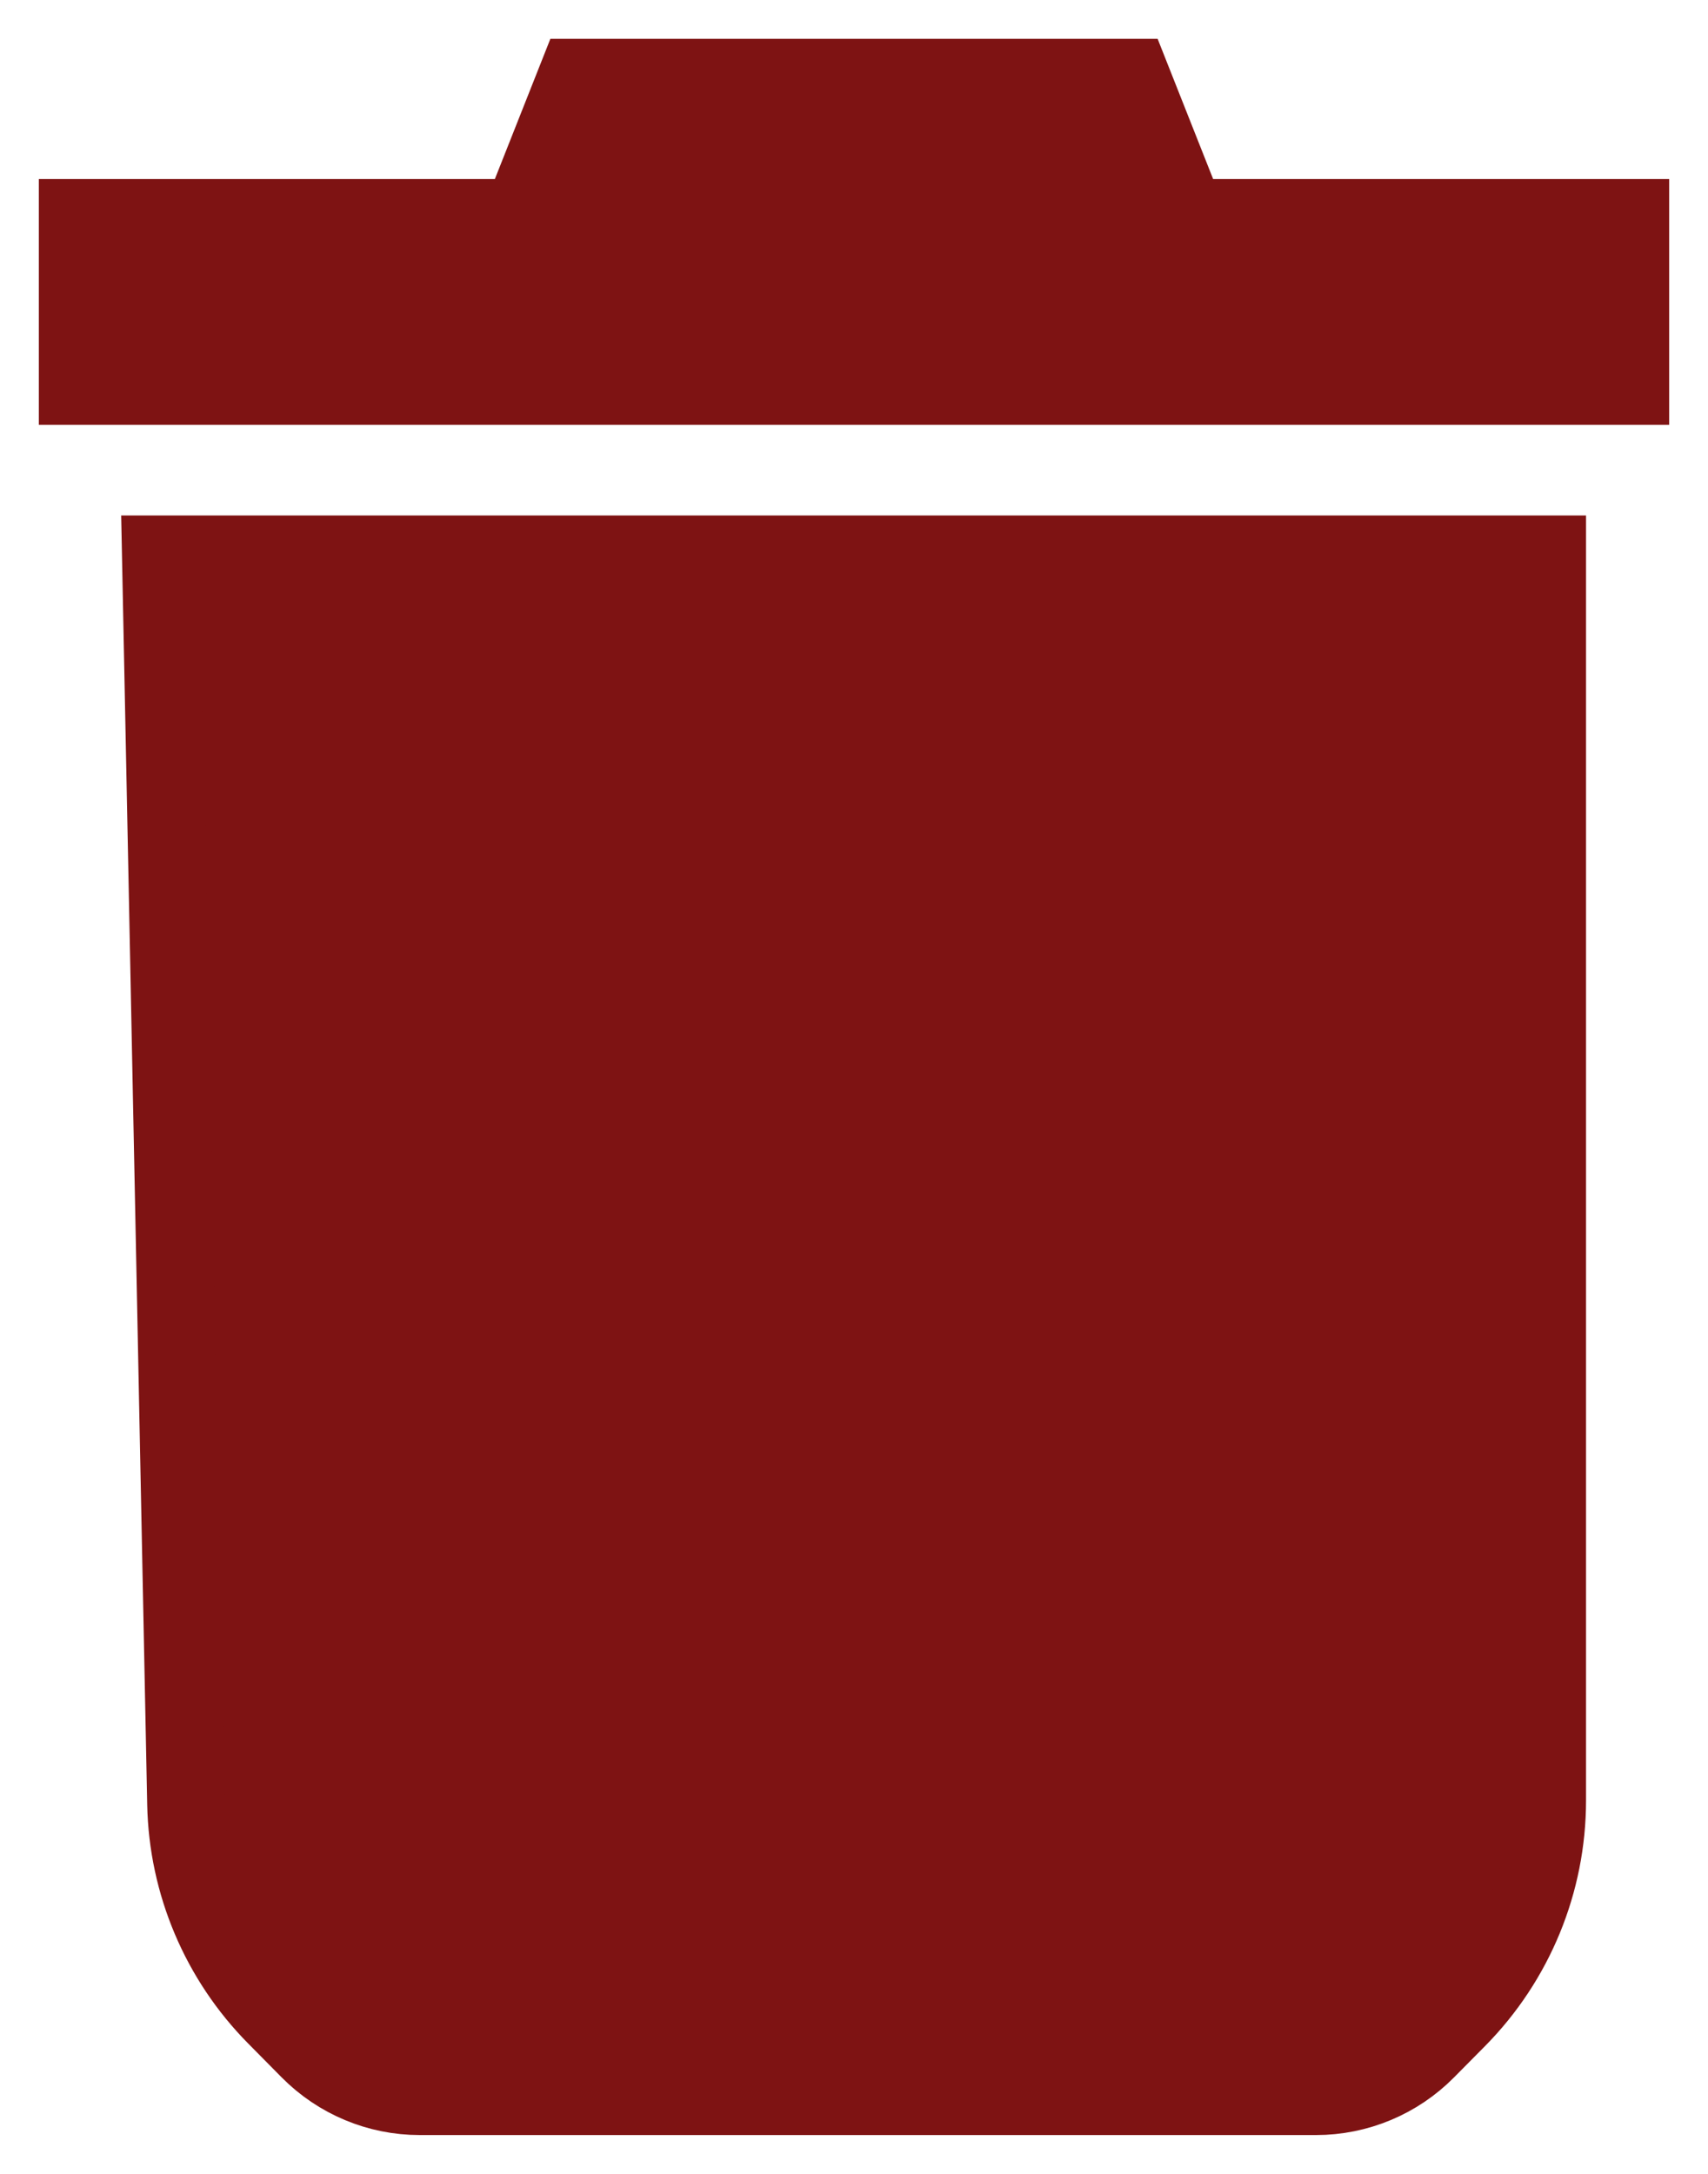 <svg width="22" height="28" viewBox="0 0 22 28" fill="none" xmlns="http://www.w3.org/2000/svg">
<path d="M2.071 7.139H19.929V23.189C19.929 24.243 19.513 25.253 18.773 26.002L18.373 26.406C17.997 26.786 17.485 27 16.951 27H5.406C4.872 27 4.36 26.786 3.984 26.406L3.552 25.969C2.831 25.24 2.417 24.262 2.396 23.237L2.071 7.139Z" fill="#7E1313"/>
<path d="M1 2.806V4.972H21V2.806H15.286L14.571 1H7.429L6.714 2.806H1Z" fill="#7E1313"/>
<path d="M2.071 7.139H19.929V23.189C19.929 24.243 19.513 25.253 18.773 26.002L18.373 26.406C17.997 26.786 17.485 27 16.951 27H5.406C4.872 27 4.36 26.786 3.984 26.406L3.552 25.969C2.831 25.24 2.417 24.262 2.396 23.237L2.071 7.139Z" stroke="#7E1313"/>
<path d="M1 2.806V4.972H21V2.806H15.286L14.571 1H7.429L6.714 2.806H1Z" stroke="#7E1313"/>
</svg>
